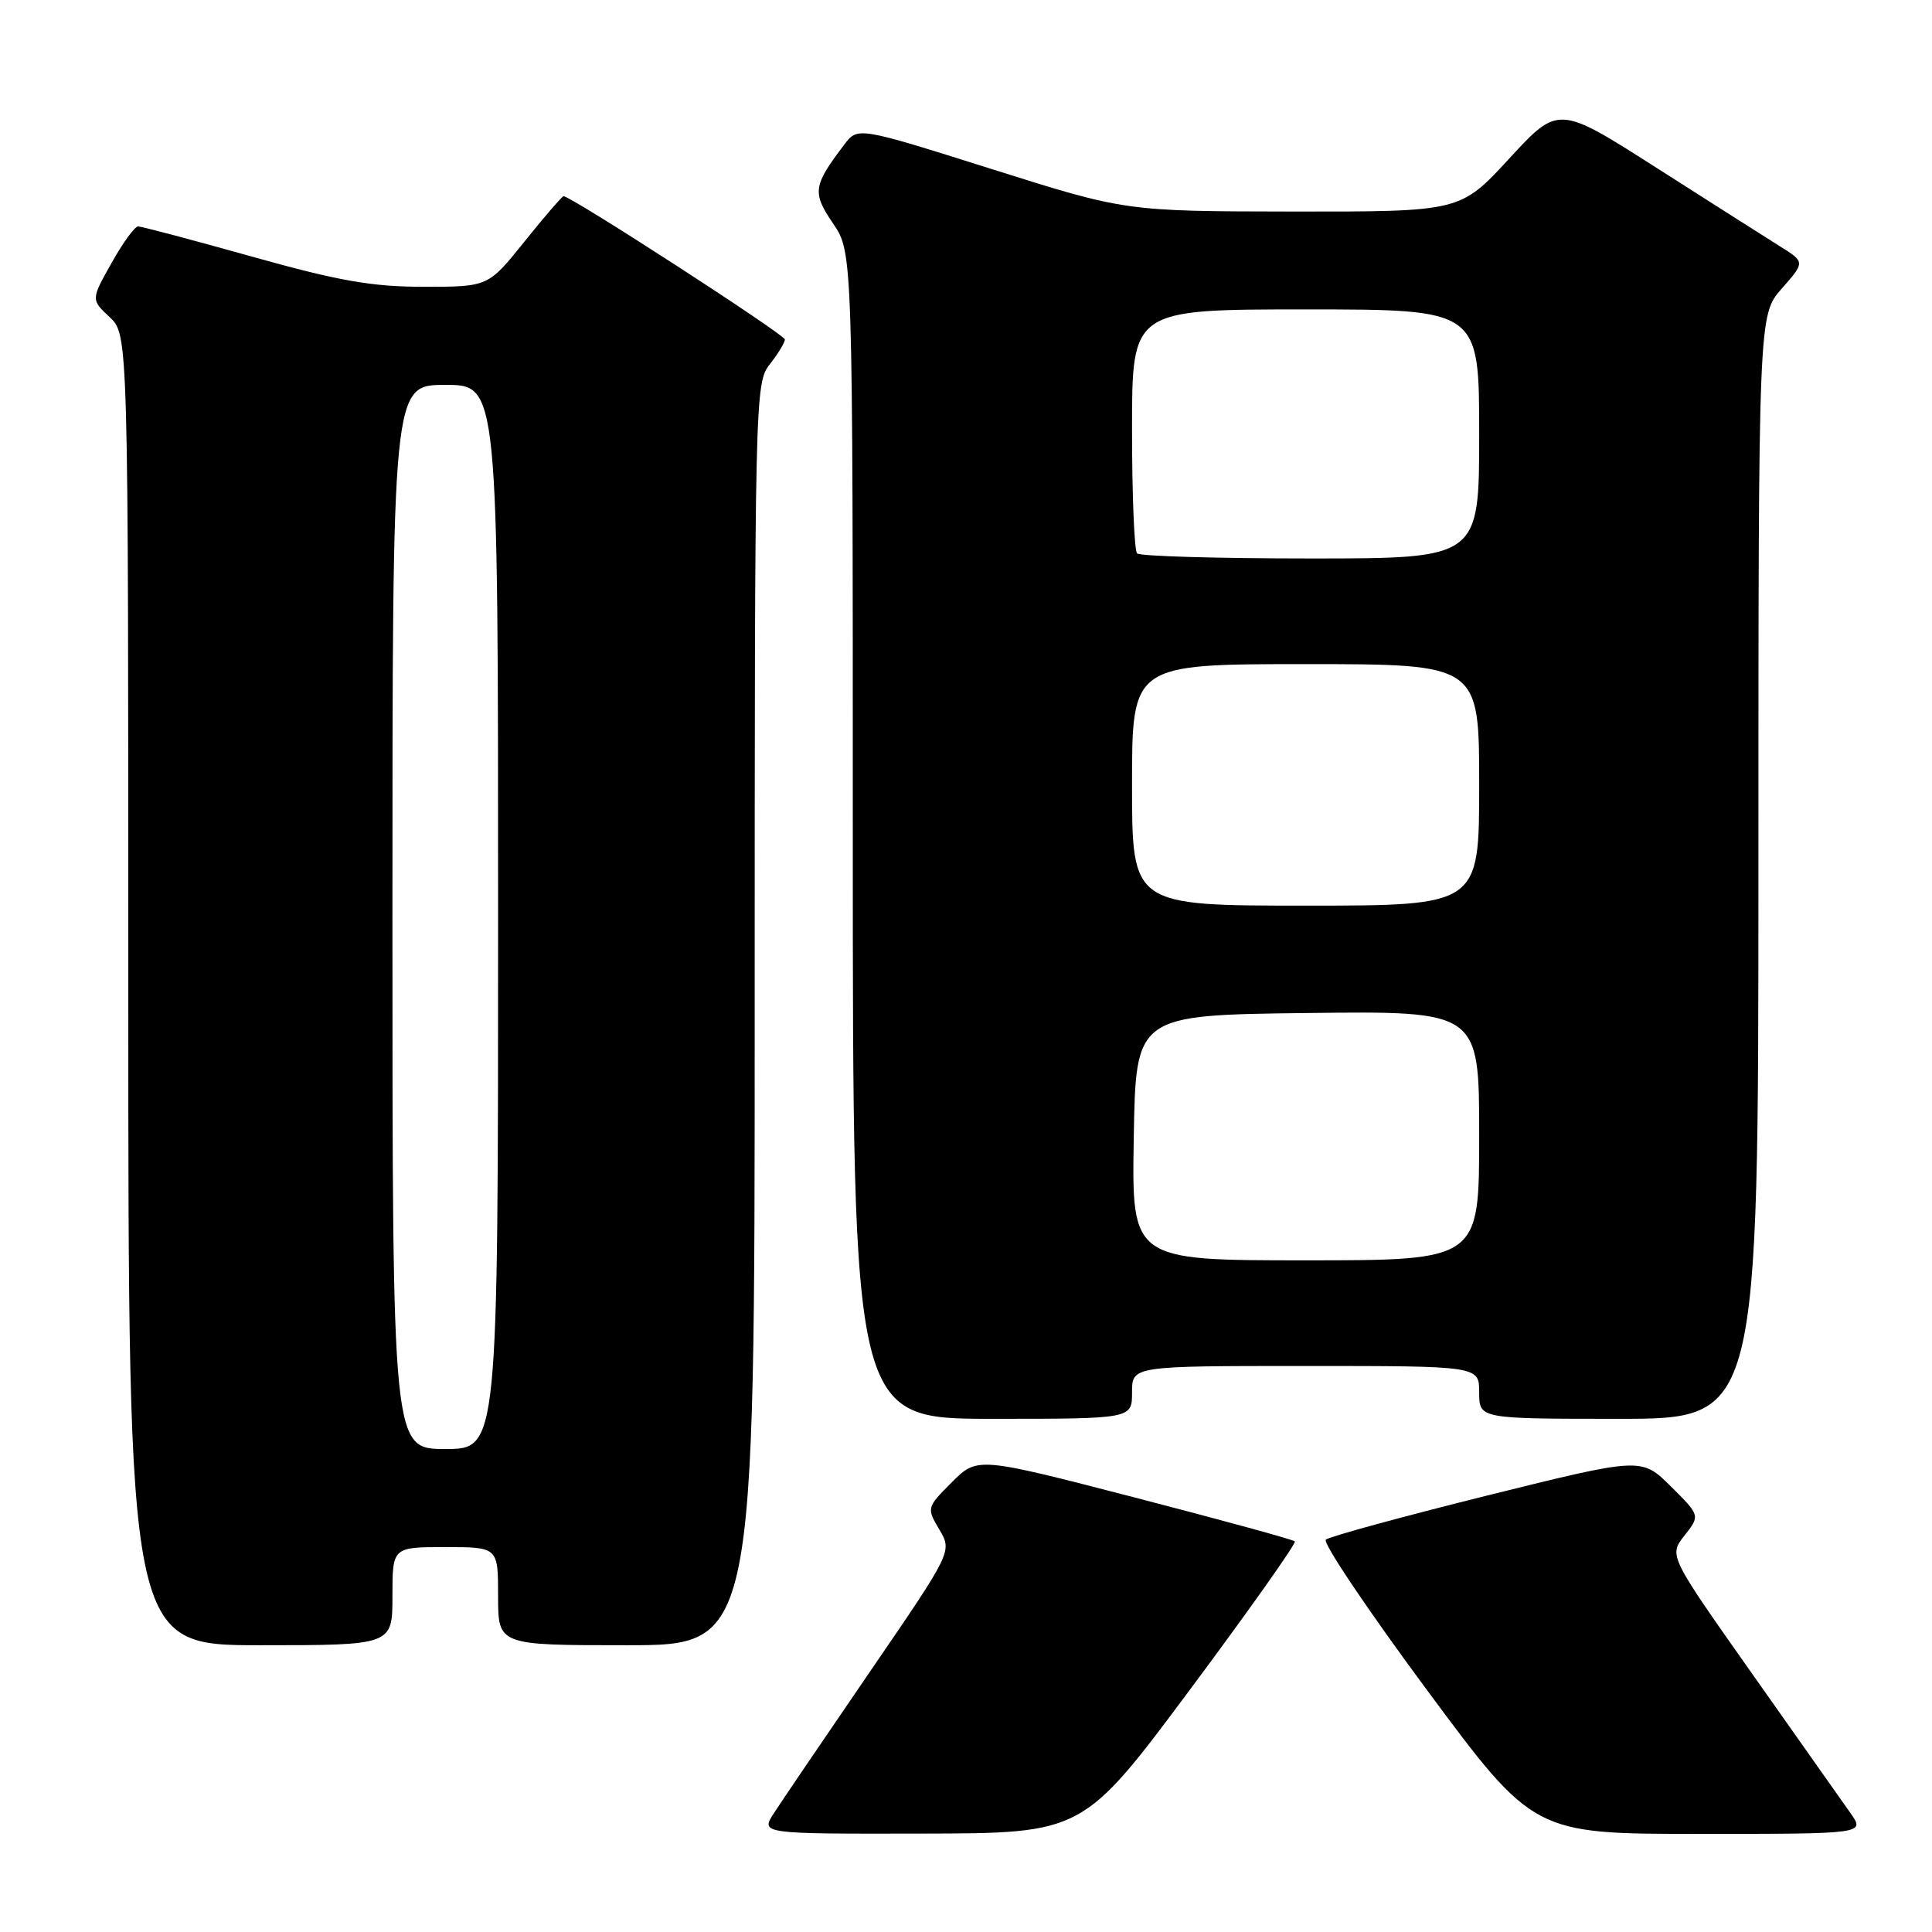 <?xml version="1.0" encoding="UTF-8" standalone="no"?>
<!DOCTYPE svg PUBLIC "-//W3C//DTD SVG 1.1//EN" "http://www.w3.org/Graphics/SVG/1.1/DTD/svg11.dtd" >
<svg xmlns="http://www.w3.org/2000/svg" xmlns:xlink="http://www.w3.org/1999/xlink" version="1.1" viewBox="0 0 256 256">
 <g >
 <path fill="currentColor"
d=" M 157.75 223.79 C 165.58 213.27 171.80 204.47 171.57 204.24 C 171.34 204.00 161.78 201.39 150.33 198.42 C 129.51 193.03 129.51 193.03 126.13 196.40 C 122.78 199.76 122.77 199.80 124.47 202.68 C 126.18 205.58 126.18 205.58 115.25 221.54 C 109.24 230.32 103.52 238.74 102.55 240.25 C 100.77 243.00 100.77 243.00 122.13 242.96 C 143.50 242.92 143.50 242.92 157.75 223.79 Z  M 245.20 240.25 C 244.14 238.74 238.29 230.44 232.19 221.81 C 221.12 206.12 221.12 206.12 223.20 203.47 C 225.29 200.82 225.29 200.82 221.39 196.95 C 217.50 193.09 217.50 193.09 197.00 198.18 C 185.72 200.99 176.13 203.61 175.68 204.01 C 175.23 204.41 181.24 213.35 189.03 223.87 C 203.20 243.00 203.20 243.00 225.17 243.00 C 247.14 243.00 247.14 243.00 245.20 240.25 Z  M 52.00 211.50 C 52.00 205.00 52.00 205.00 59.00 205.00 C 66.00 205.00 66.00 205.00 66.00 211.50 C 66.00 218.00 66.00 218.00 83.00 218.00 C 100.00 218.00 100.00 218.00 100.00 134.41 C 100.00 52.33 100.04 50.77 102.00 48.27 C 103.10 46.87 104.00 45.39 104.00 44.98 C 104.00 44.34 75.68 26.00 74.68 26.00 C 74.48 26.00 72.15 28.70 69.50 32.00 C 64.69 38.00 64.69 38.00 56.17 38.00 C 49.29 38.00 44.93 37.24 33.38 34.00 C 25.53 31.80 18.74 30.00 18.30 30.00 C 17.86 30.00 16.27 32.18 14.78 34.85 C 12.05 39.70 12.05 39.70 14.53 42.02 C 17.00 44.35 17.00 44.35 17.00 131.17 C 17.00 218.00 17.00 218.00 34.50 218.00 C 52.00 218.00 52.00 218.00 52.00 211.50 Z  M 150.00 184.50 C 150.00 181.00 150.00 181.00 173.00 181.00 C 196.00 181.00 196.00 181.00 196.00 184.50 C 196.00 188.00 196.00 188.00 214.50 188.00 C 233.00 188.00 233.00 188.00 233.00 114.88 C 233.00 41.76 233.00 41.76 236.09 38.24 C 239.19 34.72 239.19 34.72 235.84 32.63 C 234.00 31.48 226.65 26.80 219.50 22.24 C 206.50 13.94 206.50 13.94 200.00 20.99 C 193.50 28.05 193.50 28.05 171.32 28.03 C 149.13 28.00 149.13 28.00 131.40 22.40 C 113.66 16.80 113.66 16.80 111.88 19.15 C 107.72 24.62 107.60 25.51 110.39 29.62 C 113.00 33.46 113.00 33.46 113.00 110.73 C 113.00 188.00 113.00 188.00 131.50 188.00 C 150.00 188.00 150.00 188.00 150.00 184.50 Z  M 52.00 121.50 C 52.00 51.00 52.00 51.00 59.00 51.00 C 66.00 51.00 66.00 51.00 66.00 121.50 C 66.00 192.00 66.00 192.00 59.00 192.00 C 52.00 192.00 52.00 192.00 52.00 121.50 Z  M 150.23 150.75 C 150.50 134.50 150.50 134.50 173.25 134.23 C 196.00 133.96 196.00 133.96 196.00 150.48 C 196.00 167.00 196.00 167.00 172.98 167.00 C 149.95 167.00 149.95 167.00 150.23 150.75 Z  M 150.00 104.00 C 150.00 88.00 150.00 88.00 173.00 88.00 C 196.00 88.00 196.00 88.00 196.00 104.00 C 196.00 120.00 196.00 120.00 173.00 120.00 C 150.00 120.00 150.00 120.00 150.00 104.00 Z  M 150.67 73.33 C 150.30 72.97 150.00 65.54 150.00 56.83 C 150.00 41.00 150.00 41.00 173.00 41.00 C 196.00 41.00 196.00 41.00 196.00 57.50 C 196.00 74.00 196.00 74.00 173.67 74.00 C 161.38 74.00 151.03 73.70 150.67 73.33 Z "/>
</g>
</svg>